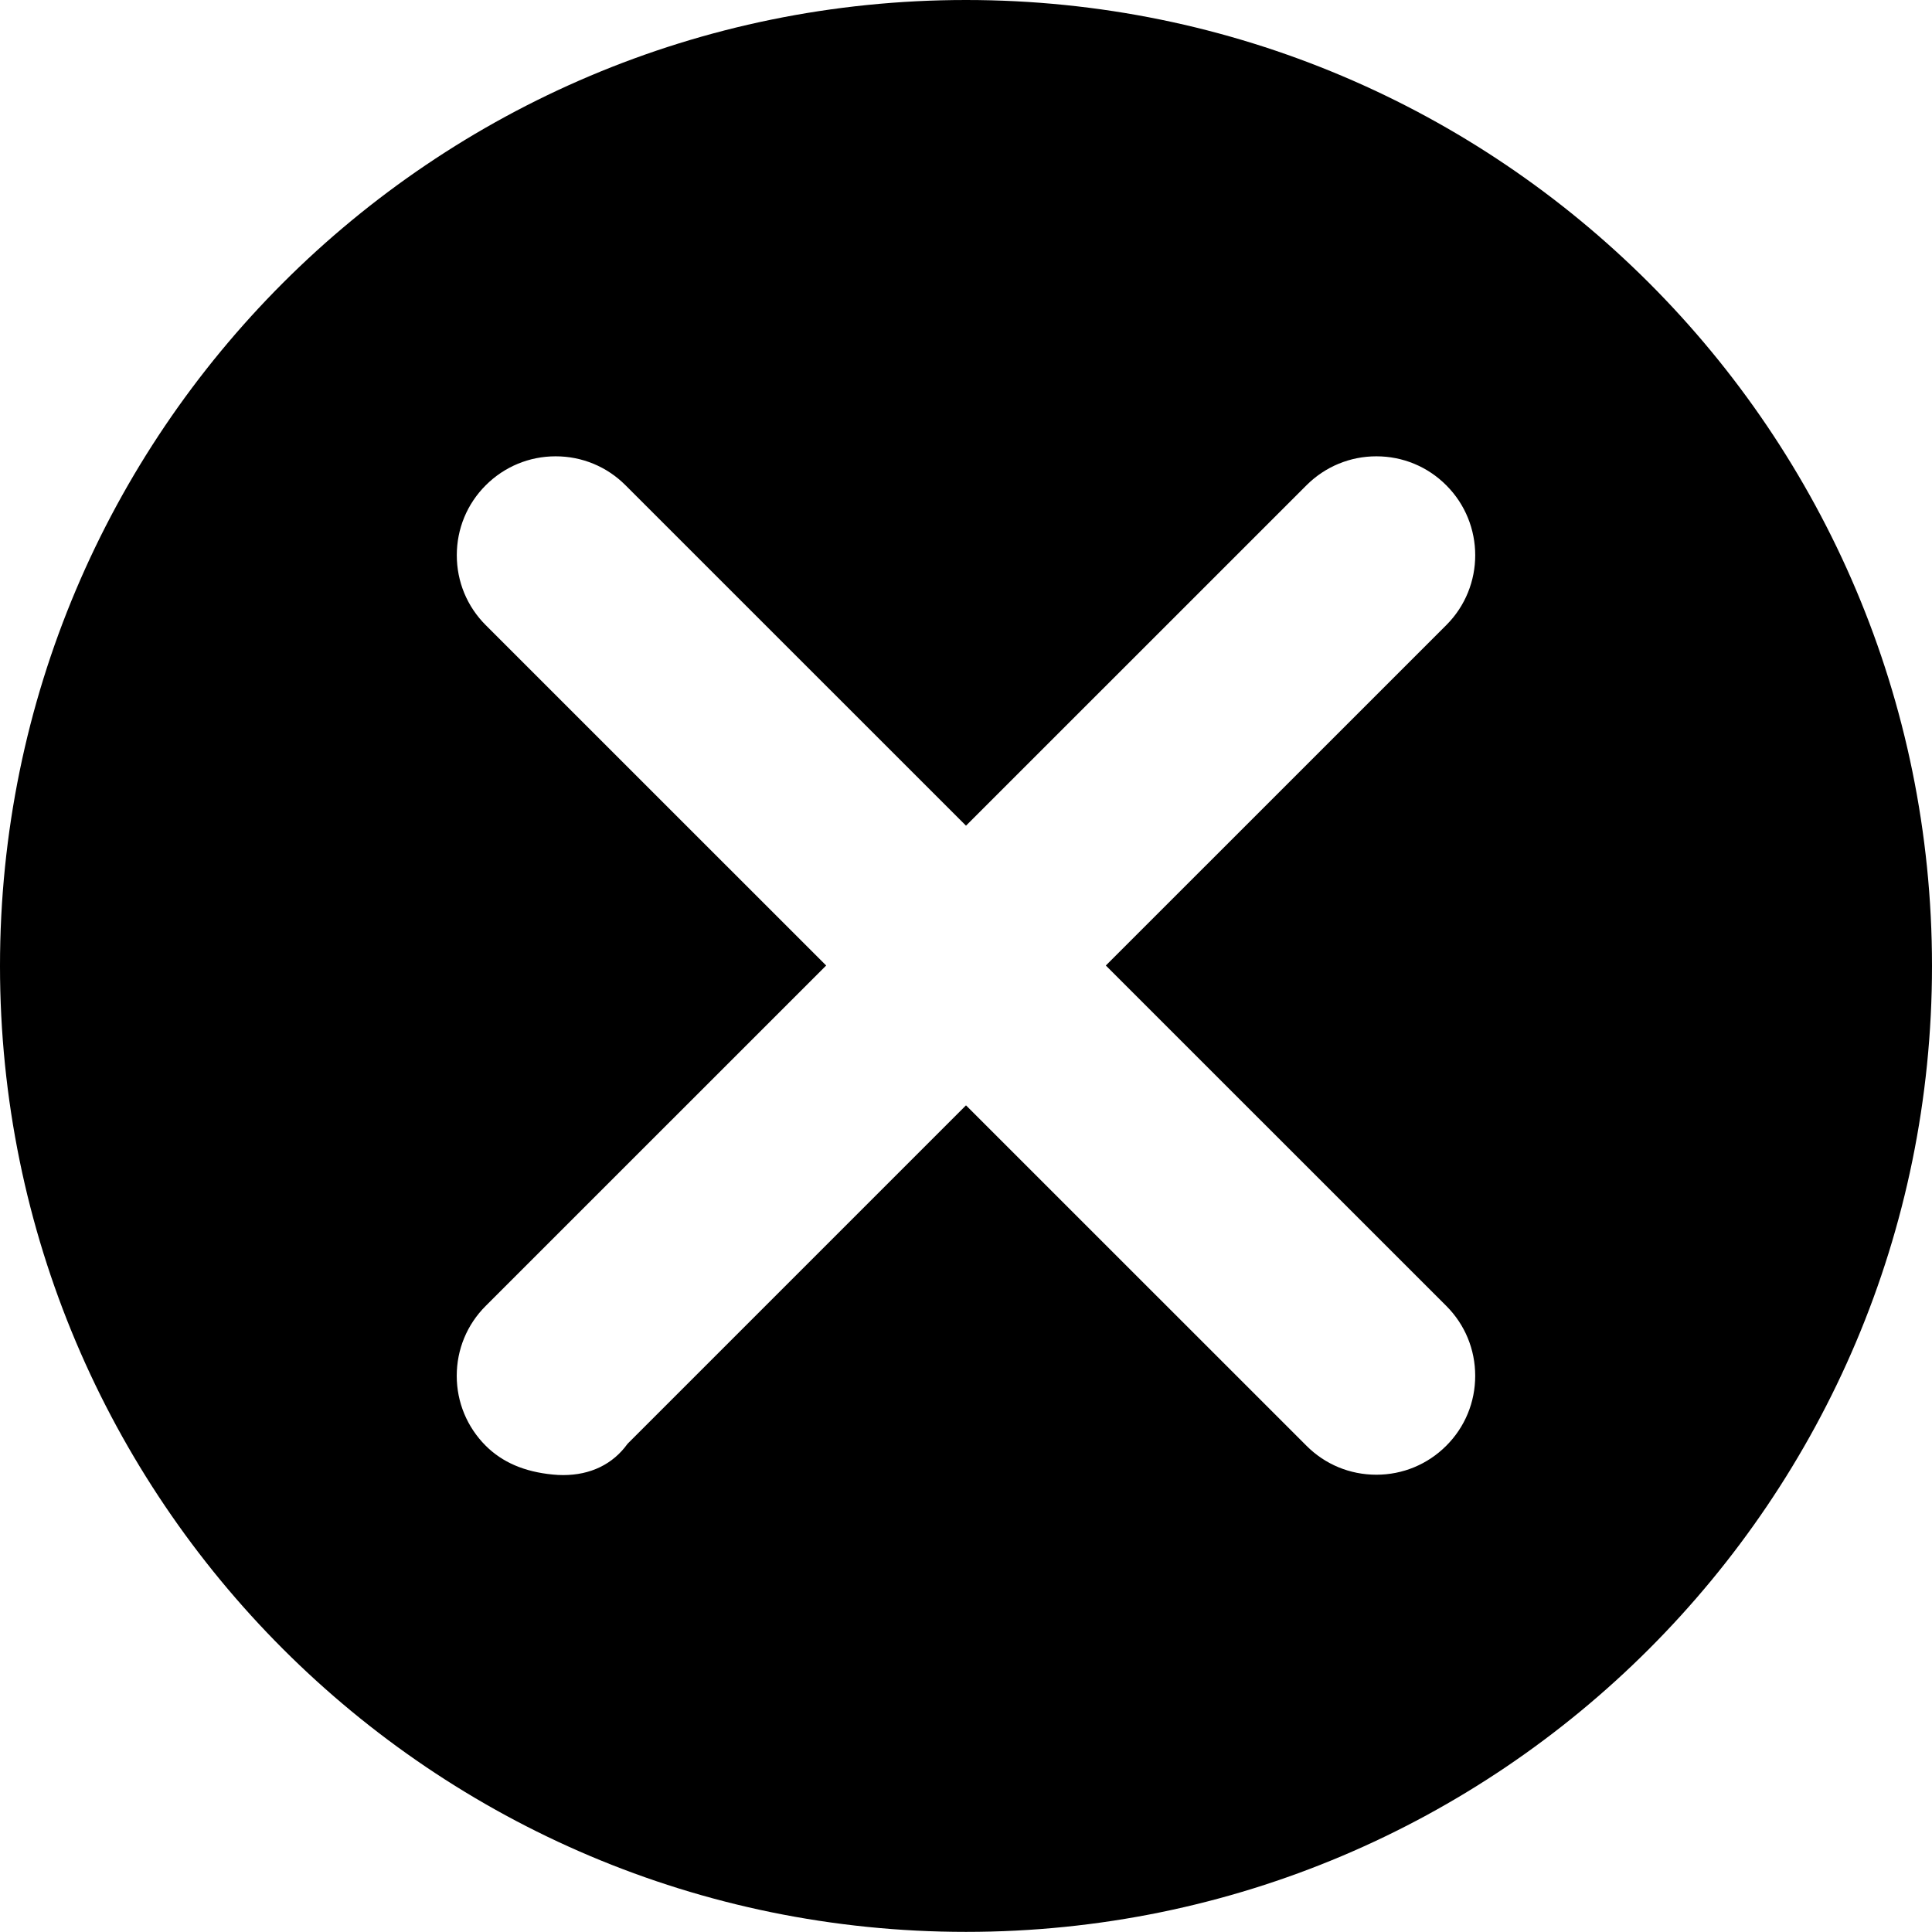 <svg xmlns="http://www.w3.org/2000/svg" viewBox="0 0 32 32" enable-background="new 0 0 32 32"><path  d="m16 0c-8.836 0-16 7.163-16 15.999s7.164 15.999 16 15.999c8.836 0 16-7.163 16-15.999s-7.164-15.999-16-15.999m7.955 23.946c-.309.309-.721.48-1.158.48-.438 0-.849-.17-1.158-.48l-5.639-5.638-5.606 5.606c-.244.339-.613.518-1.068.518-.056 0-.114-.003-.172-.009-.471-.046-.834-.203-1.109-.477-.309-.309-.48-.721-.48-1.158s.17-.849.48-1.158l5.639-5.638-5.639-5.638c-.309-.309-.479-.72-.479-1.158 0-.438.17-.849.479-1.158.309-.309.721-.48 1.158-.48.437 0 .849.17 1.158.48l5.639 5.638 5.639-5.638c.309-.309.721-.48 1.158-.48.437 0 .849.17 1.158.48.639.639.639 1.678 0 2.316l-5.639 5.638 5.639 5.638c.309.309.479.72.479 1.158 0 .438-.17.849-.479 1.158"/></svg>